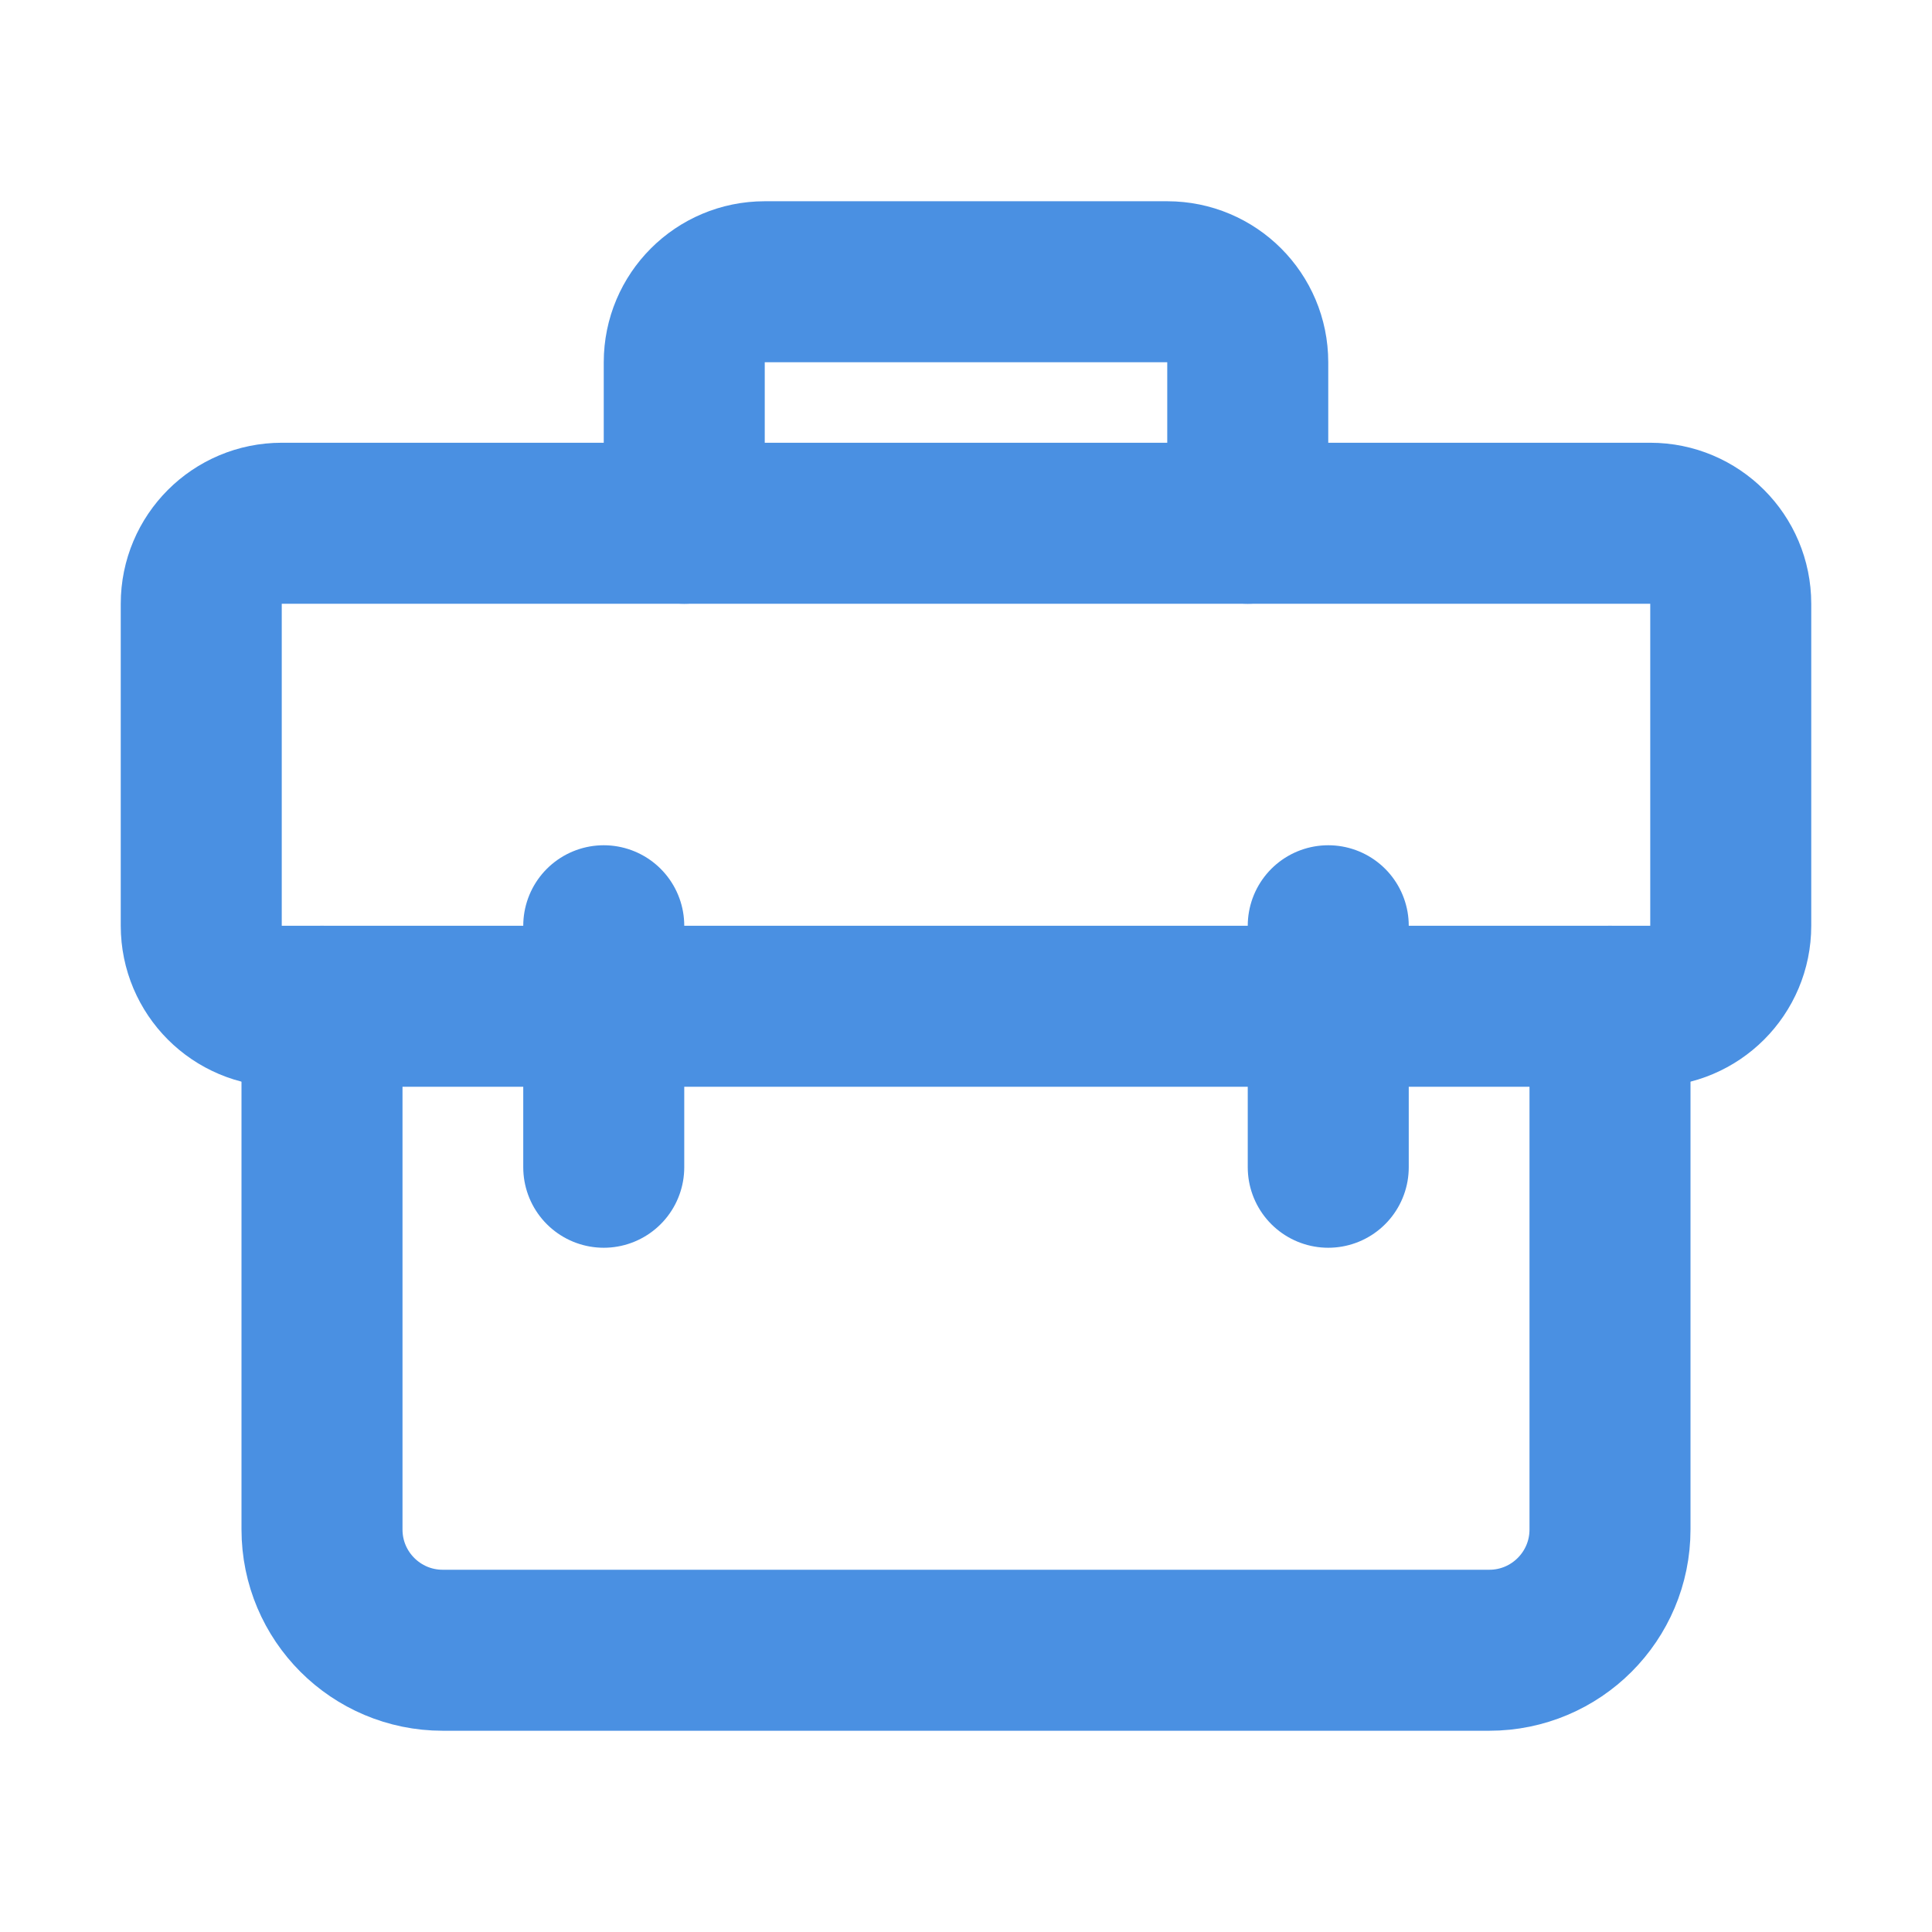 <?xml version="1.0" encoding="UTF-8"?><svg width="21" height="21" viewBox="0 0 48 48" fill="none" xmlns="http://www.w3.org/2000/svg"><path d="M8 25V38C8 39.657 9.343 41 11 41H37C38.657 41 40 39.657 40 38V25" stroke="#4a90e2" stroke-width="4" stroke-linecap="round" stroke-linejoin="round"/><path d="M5 15C5 13.895 5.895 13 7 13H41C42.105 13 43 13.895 43 15V23C43 24.105 42.105 25 41 25H7C5.895 25 5 24.105 5 23V15Z" fill="none" stroke="#4a90e2" stroke-width="4" stroke-linejoin="round"/><path d="M31 13V9C31 7.895 30.105 7 29 7H19C17.895 7 17 7.895 17 9V13" stroke="#4a90e2" stroke-width="4" stroke-linecap="round" stroke-linejoin="round"/><path d="M15 23V29" stroke="#4a90e2" stroke-width="4" stroke-linecap="round" stroke-linejoin="round"/><path d="M33 23V29" stroke="#4a90e2" stroke-width="4" stroke-linecap="round" stroke-linejoin="round"/></svg>